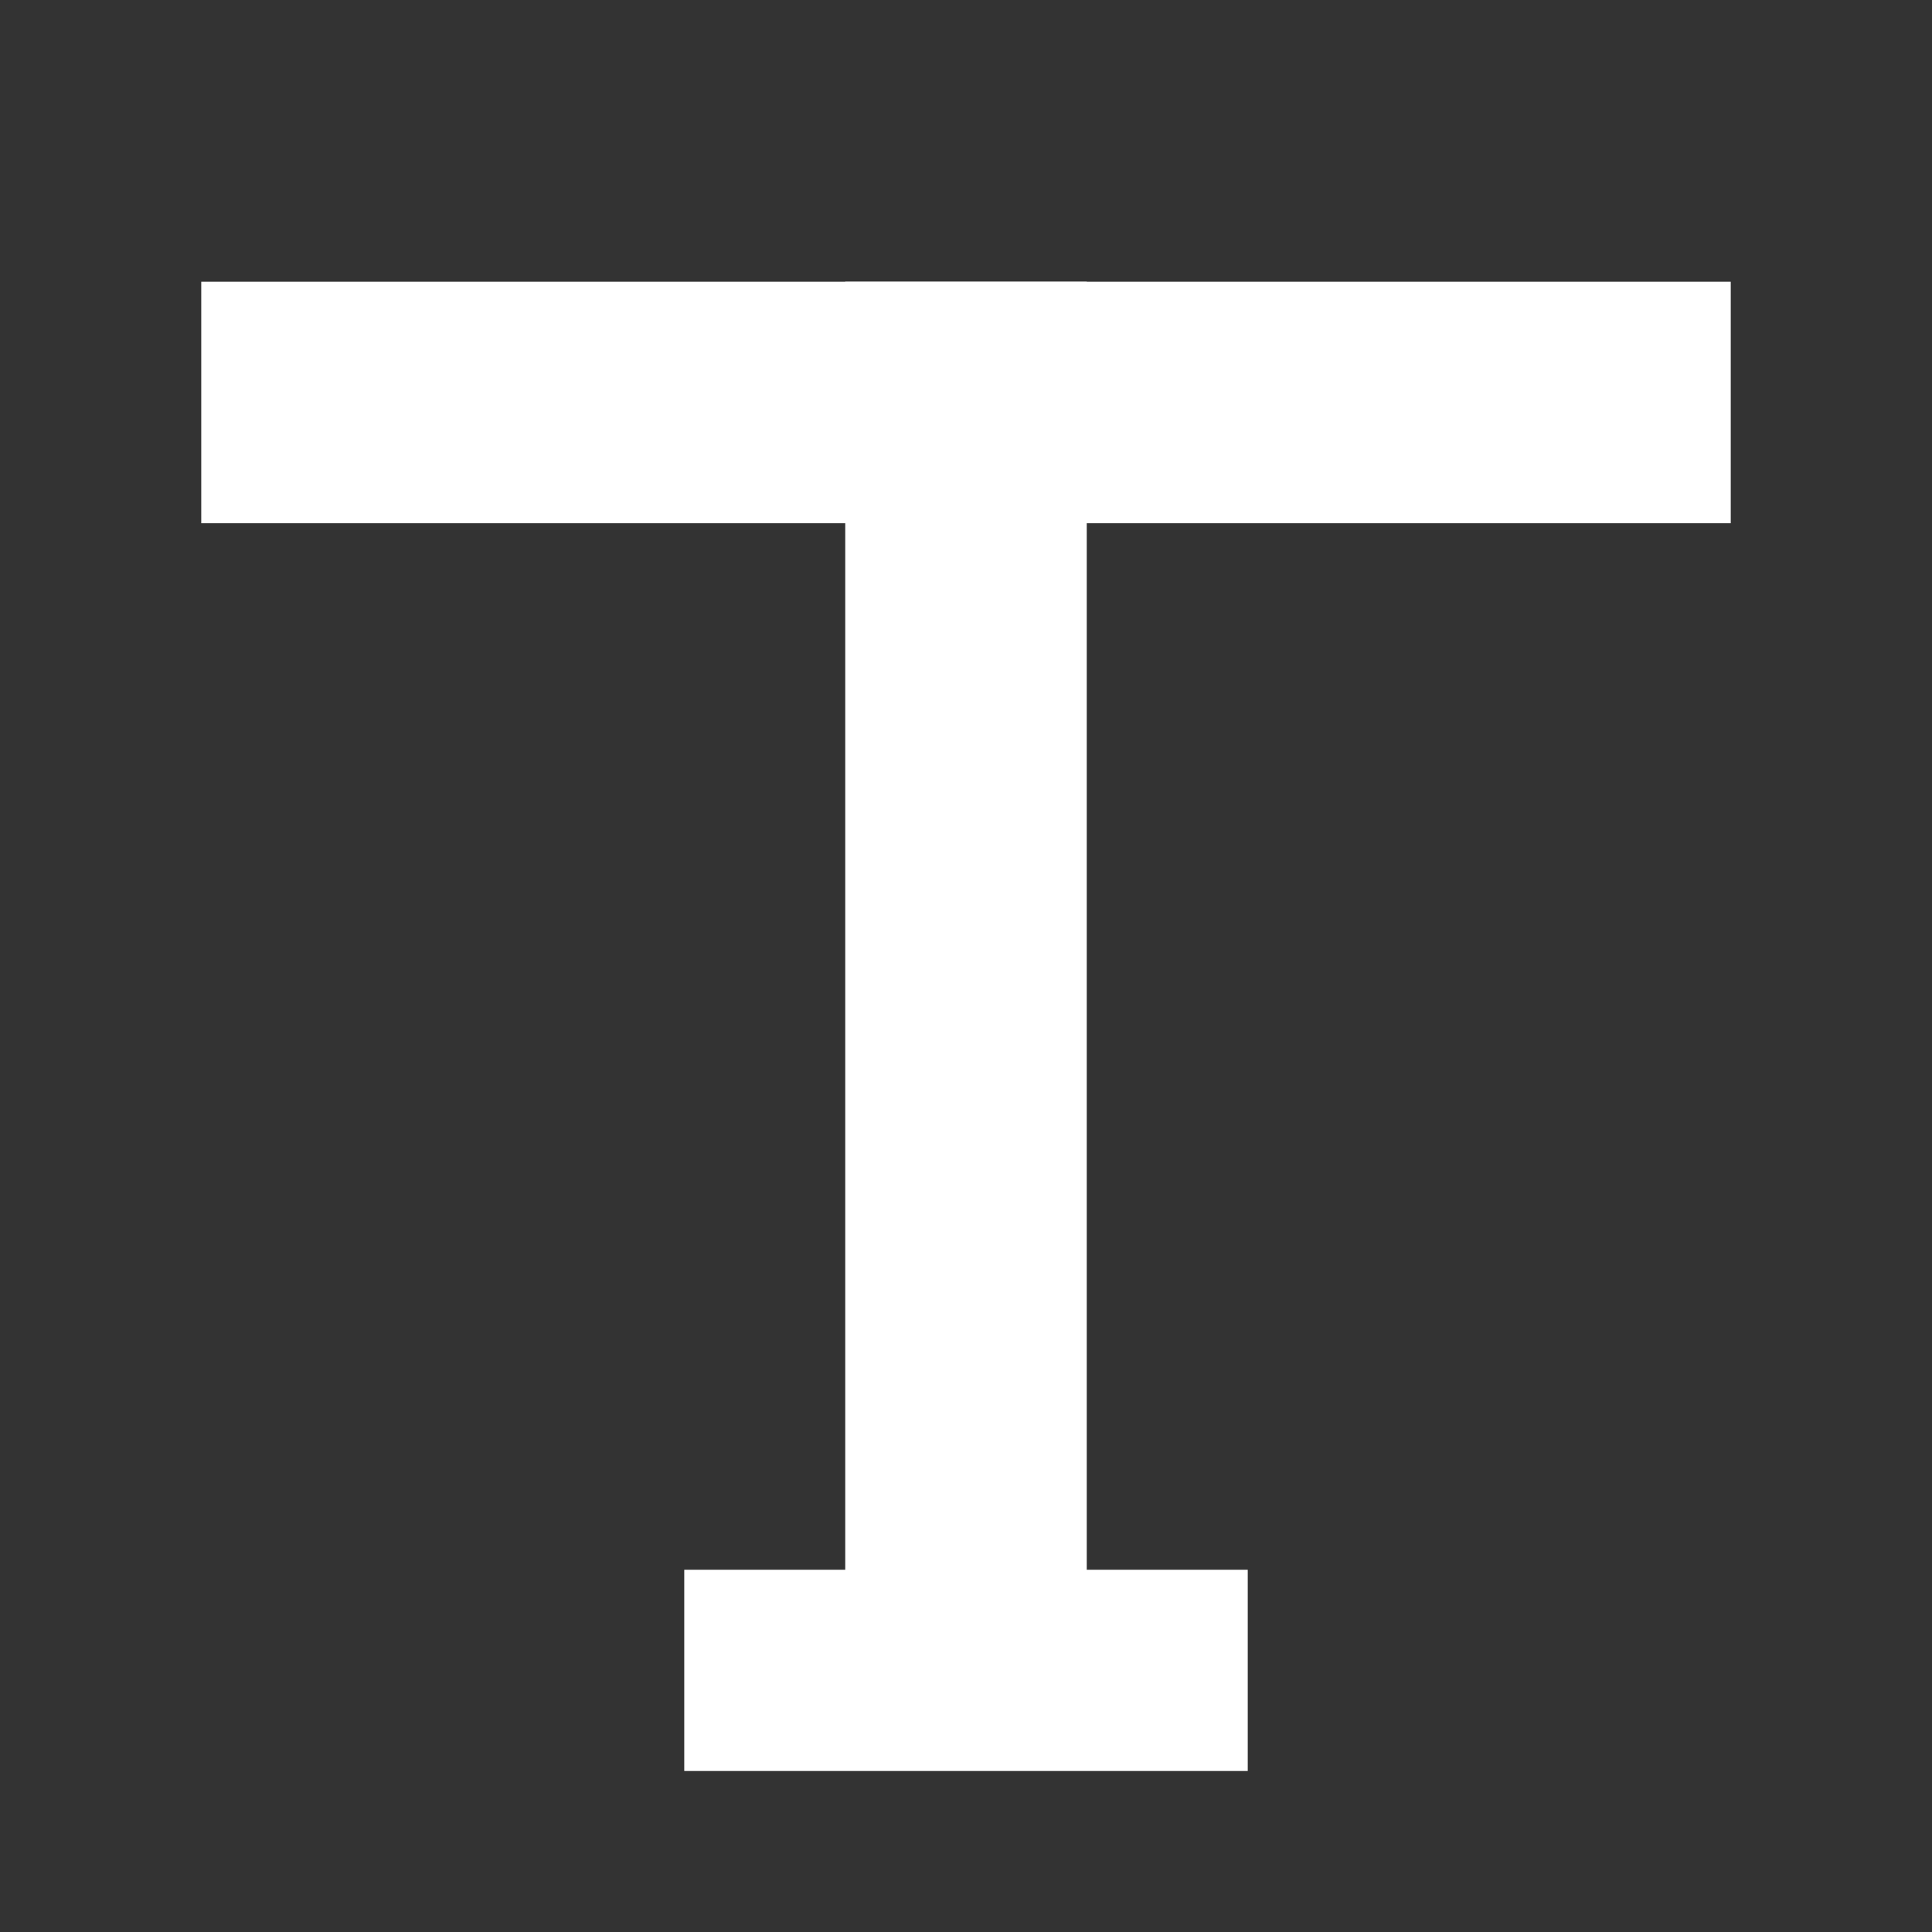 <svg height="24" width="24" viewBox="0 0 24 24" xmlns="http://www.w3.org/2000/svg">
  <rect x="0" y="0" width="24" height="24" fill="#333333" stroke="none"/>
  <g stroke="#FFF" stroke-width="1" fill="#FFF">
    <rect id="table-ronde-plateau" x="3" y="4" width="18" height="2"/>
    <rect id="table-ronde-pied" x="9" y="20" width="6" height="1.5"/>
    <rect id="table-ronde-axe" x="11" y="4" width="2" height="16"/>
  </g>
</svg>
